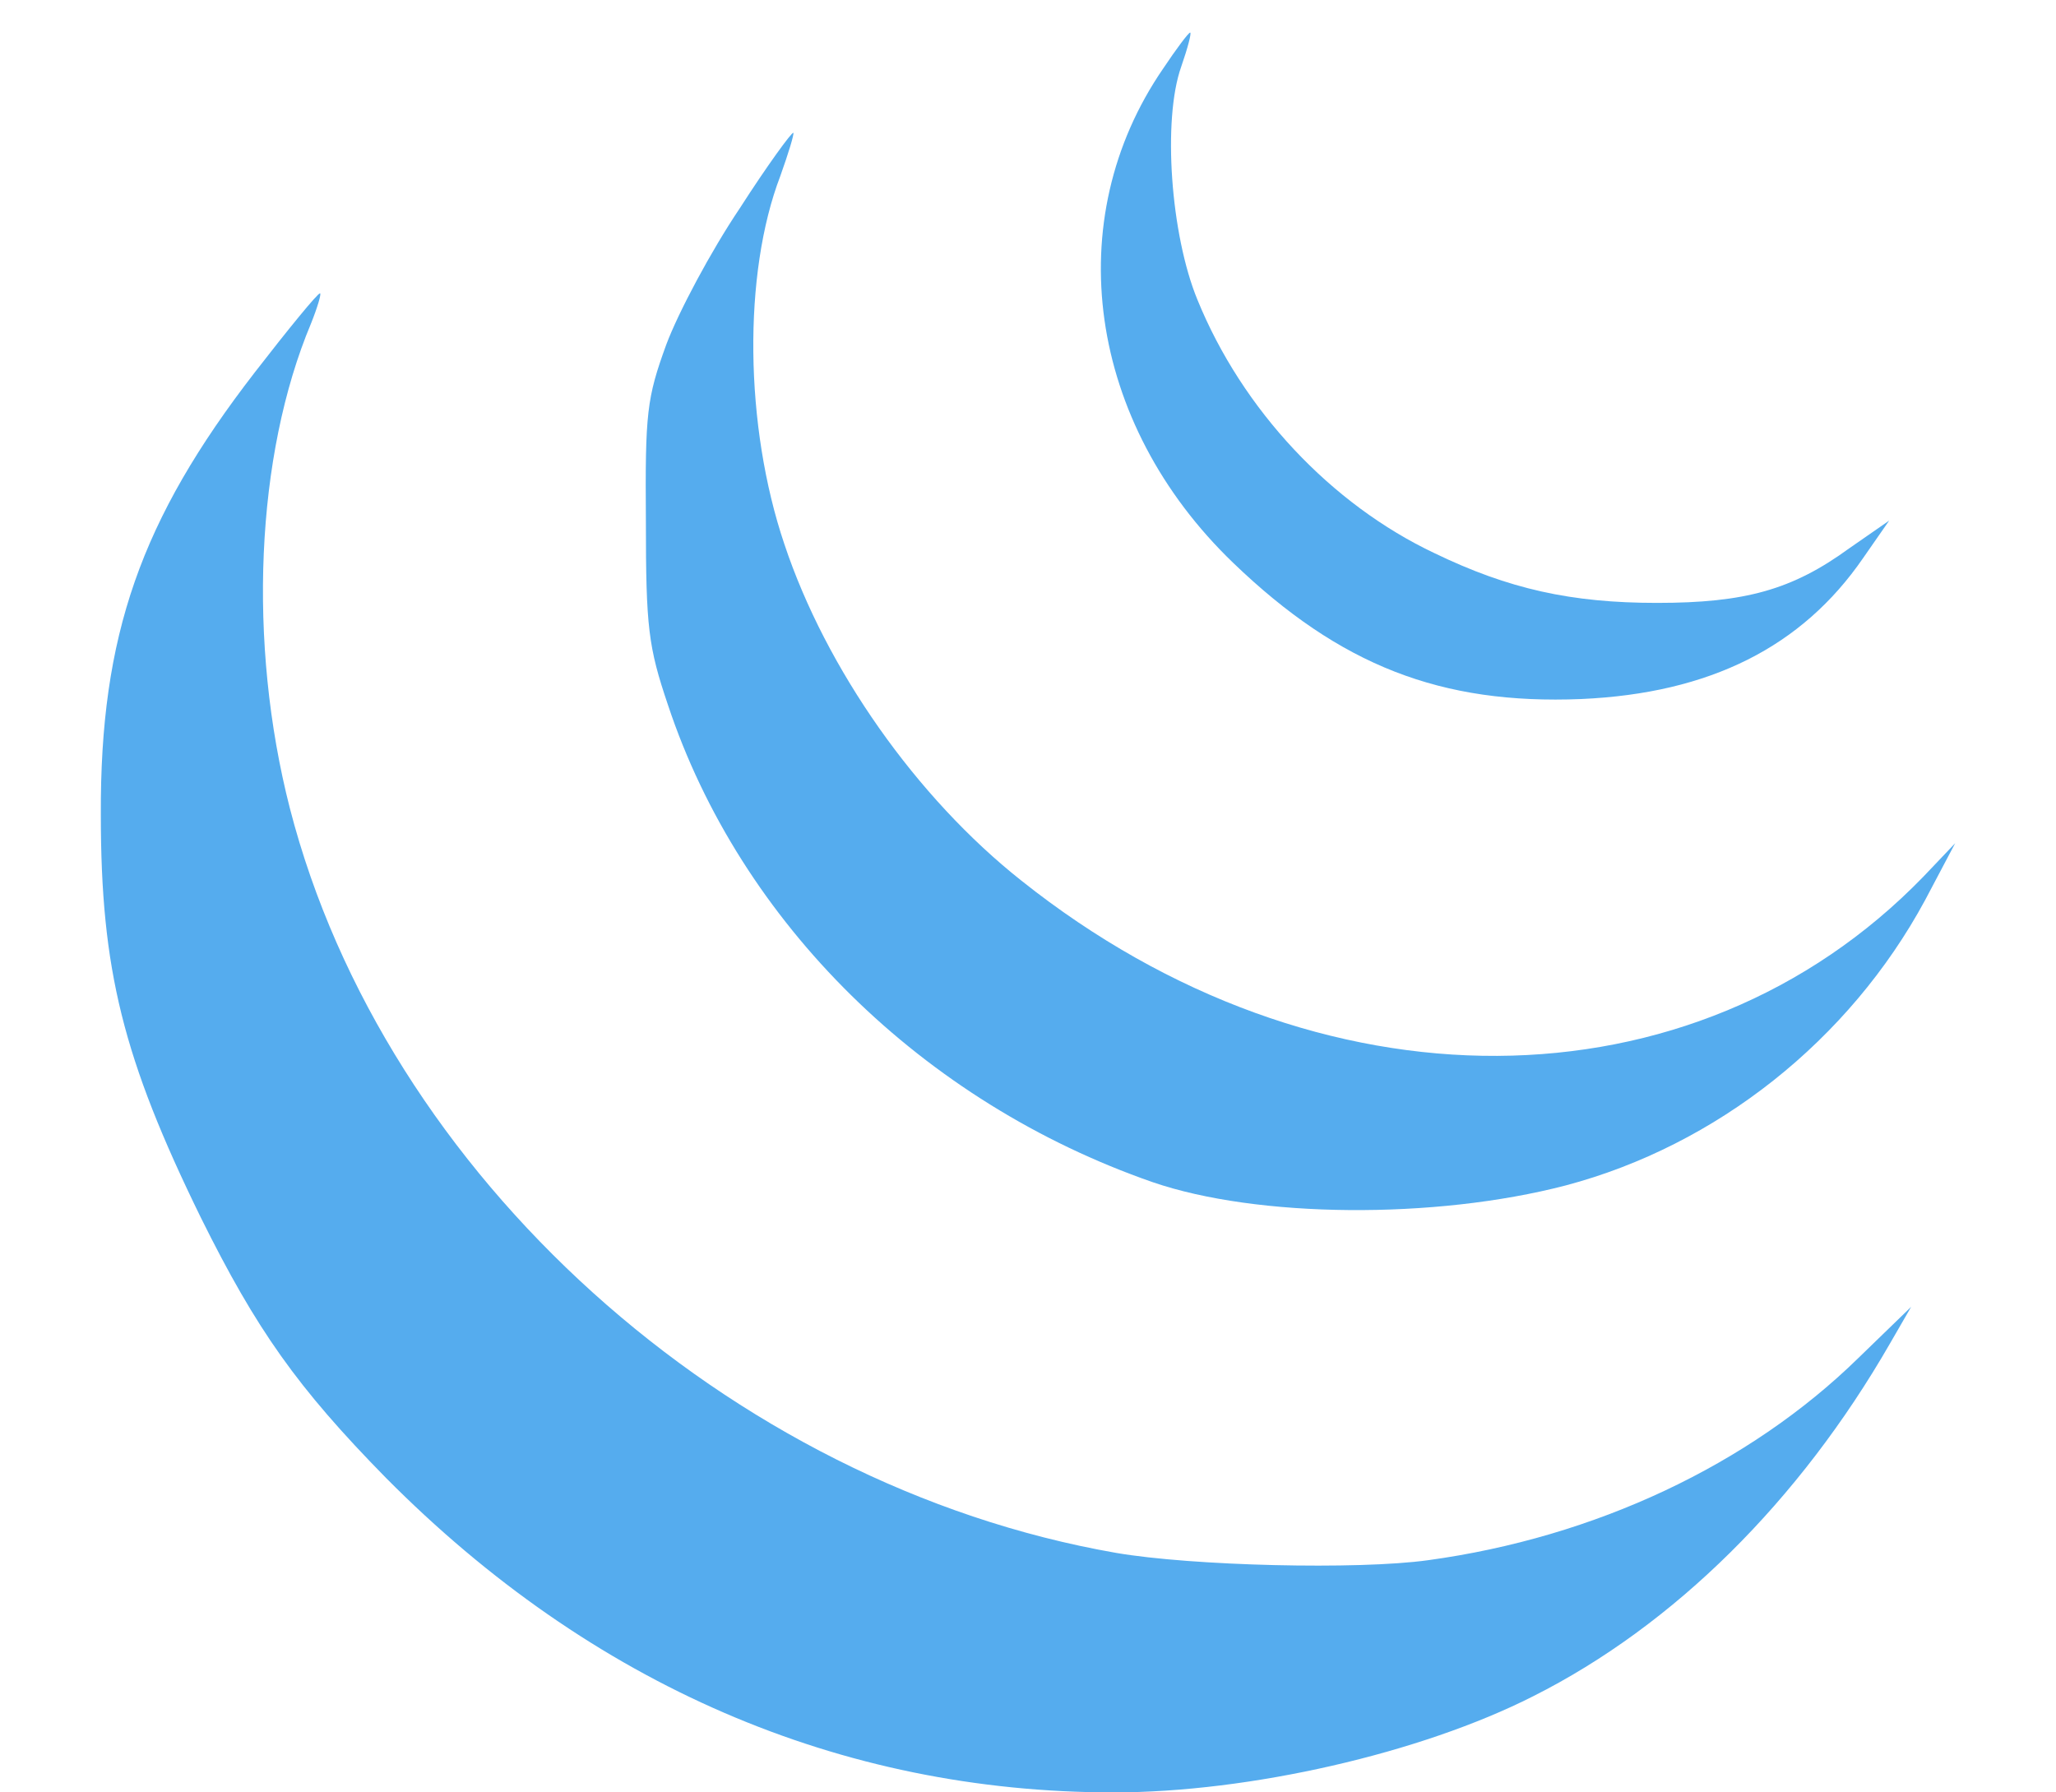 <?xml version="1.0" standalone="no"?>
<!DOCTYPE svg PUBLIC "-//W3C//DTD SVG 20010904//EN"
 "http://www.w3.org/TR/2001/REC-SVG-20010904/DTD/svg10.dtd">
<svg version="1.0" xmlns="http://www.w3.org/2000/svg"
 width="39pt" height="34pt" viewBox="0 0 229 220"
 preserveAspectRatio="xMidYMid meet">

<g transform="translate(0,220) scale(0.1,-0.1)"
fill="#55acee" stroke="none">
<path d="M1311 2116 c-128 -186 -93 -435 86 -607 131 -126 255 -174 427 -167
158 7 271 64 346 173 l32 46 -49 -34 c-70 -51 -128 -67 -236 -67 -105 0 -182
17 -273 61 -127 60 -236 176 -291 311 -33 80 -43 221 -20 286 8 23 13 42 11
42 -2 0 -17 -20 -33 -44z"/>
<path d="M791 1944 c-35 -52 -75 -127 -90 -167 -24 -66 -26 -84 -25 -217 0
-130 3 -154 27 -225 89 -268 313 -488 595 -586 128 -44 346 -46 507 -4 185 49
348 178 441 350 l37 70 -39 -41 c-282 -291 -744 -294 -1107 -5 -129 102 -240
260 -291 413 -49 145 -51 332 -5 452 10 28 17 51 16 53 -2 1 -32 -40 -66 -93z"/>
<path d="M196 1743 c-140 -181 -190 -323 -189 -543 0 -190 27 -299 123 -495
68 -137 118 -208 227 -319 252 -254 557 -386 893 -386 167 0 377 48 515 118
173 87 327 240 438 433 l26 45 -65 -63 c-134 -131 -323 -220 -528 -248 -86
-12 -290 -7 -383 9 -476 83 -898 464 -1014 914 -52 203 -42 433 26 595 8 20
13 37 11 37 -3 0 -39 -44 -80 -97z"/>
</g>
</svg>
